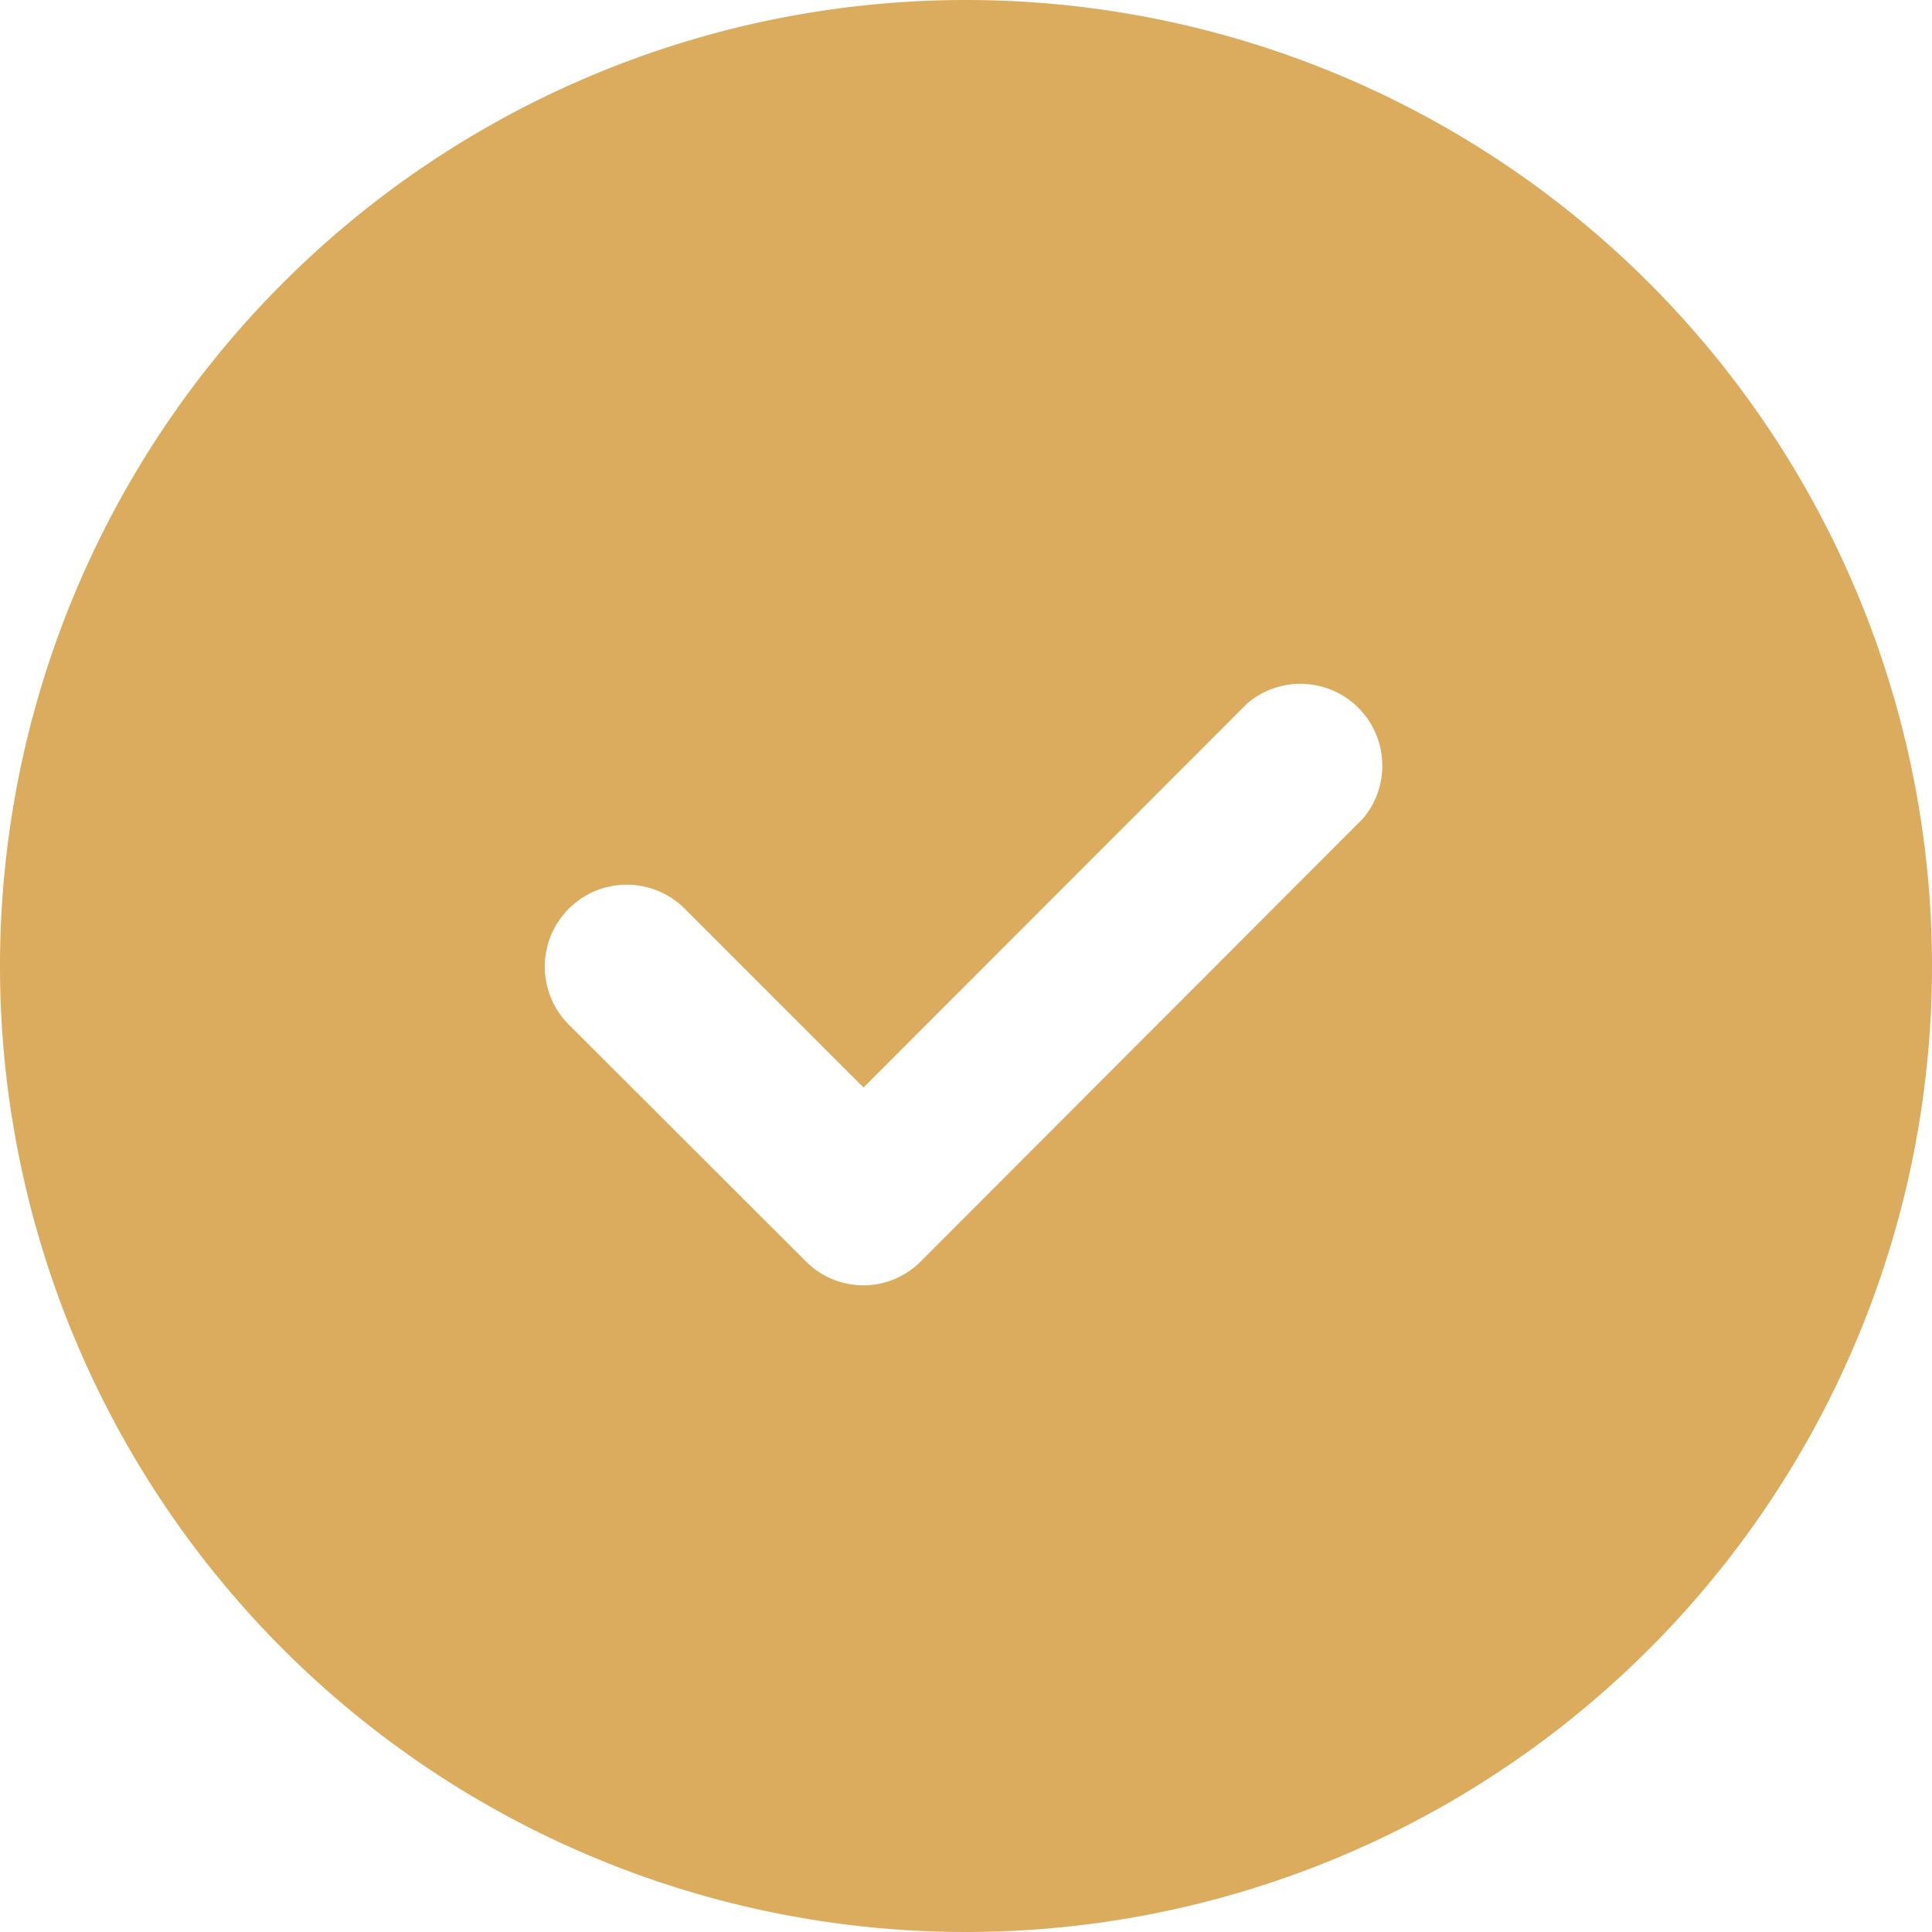 <svg id="Layer_2" data-name="Layer 2" xmlns="http://www.w3.org/2000/svg" width="120" height="120" viewBox="0 0 120 120">
  <g id="Layer_1" data-name="Layer 1">
    <path id="check_circle" data-name="check circle" d="M60,0a60,60,0,1,0,60,60A60,60,0,0,0,60,0ZM84.651,50.847,57.214,78.325a5.024,5.024,0,0,1-7.18,0L35.329,63.641a5.091,5.091,0,0,1,7.2-7.2L53.634,67.546,77.451,43.708a5.085,5.085,0,0,1,7.2,7.139Z" fill="#dbab5e"/>
  </g>
</svg>
